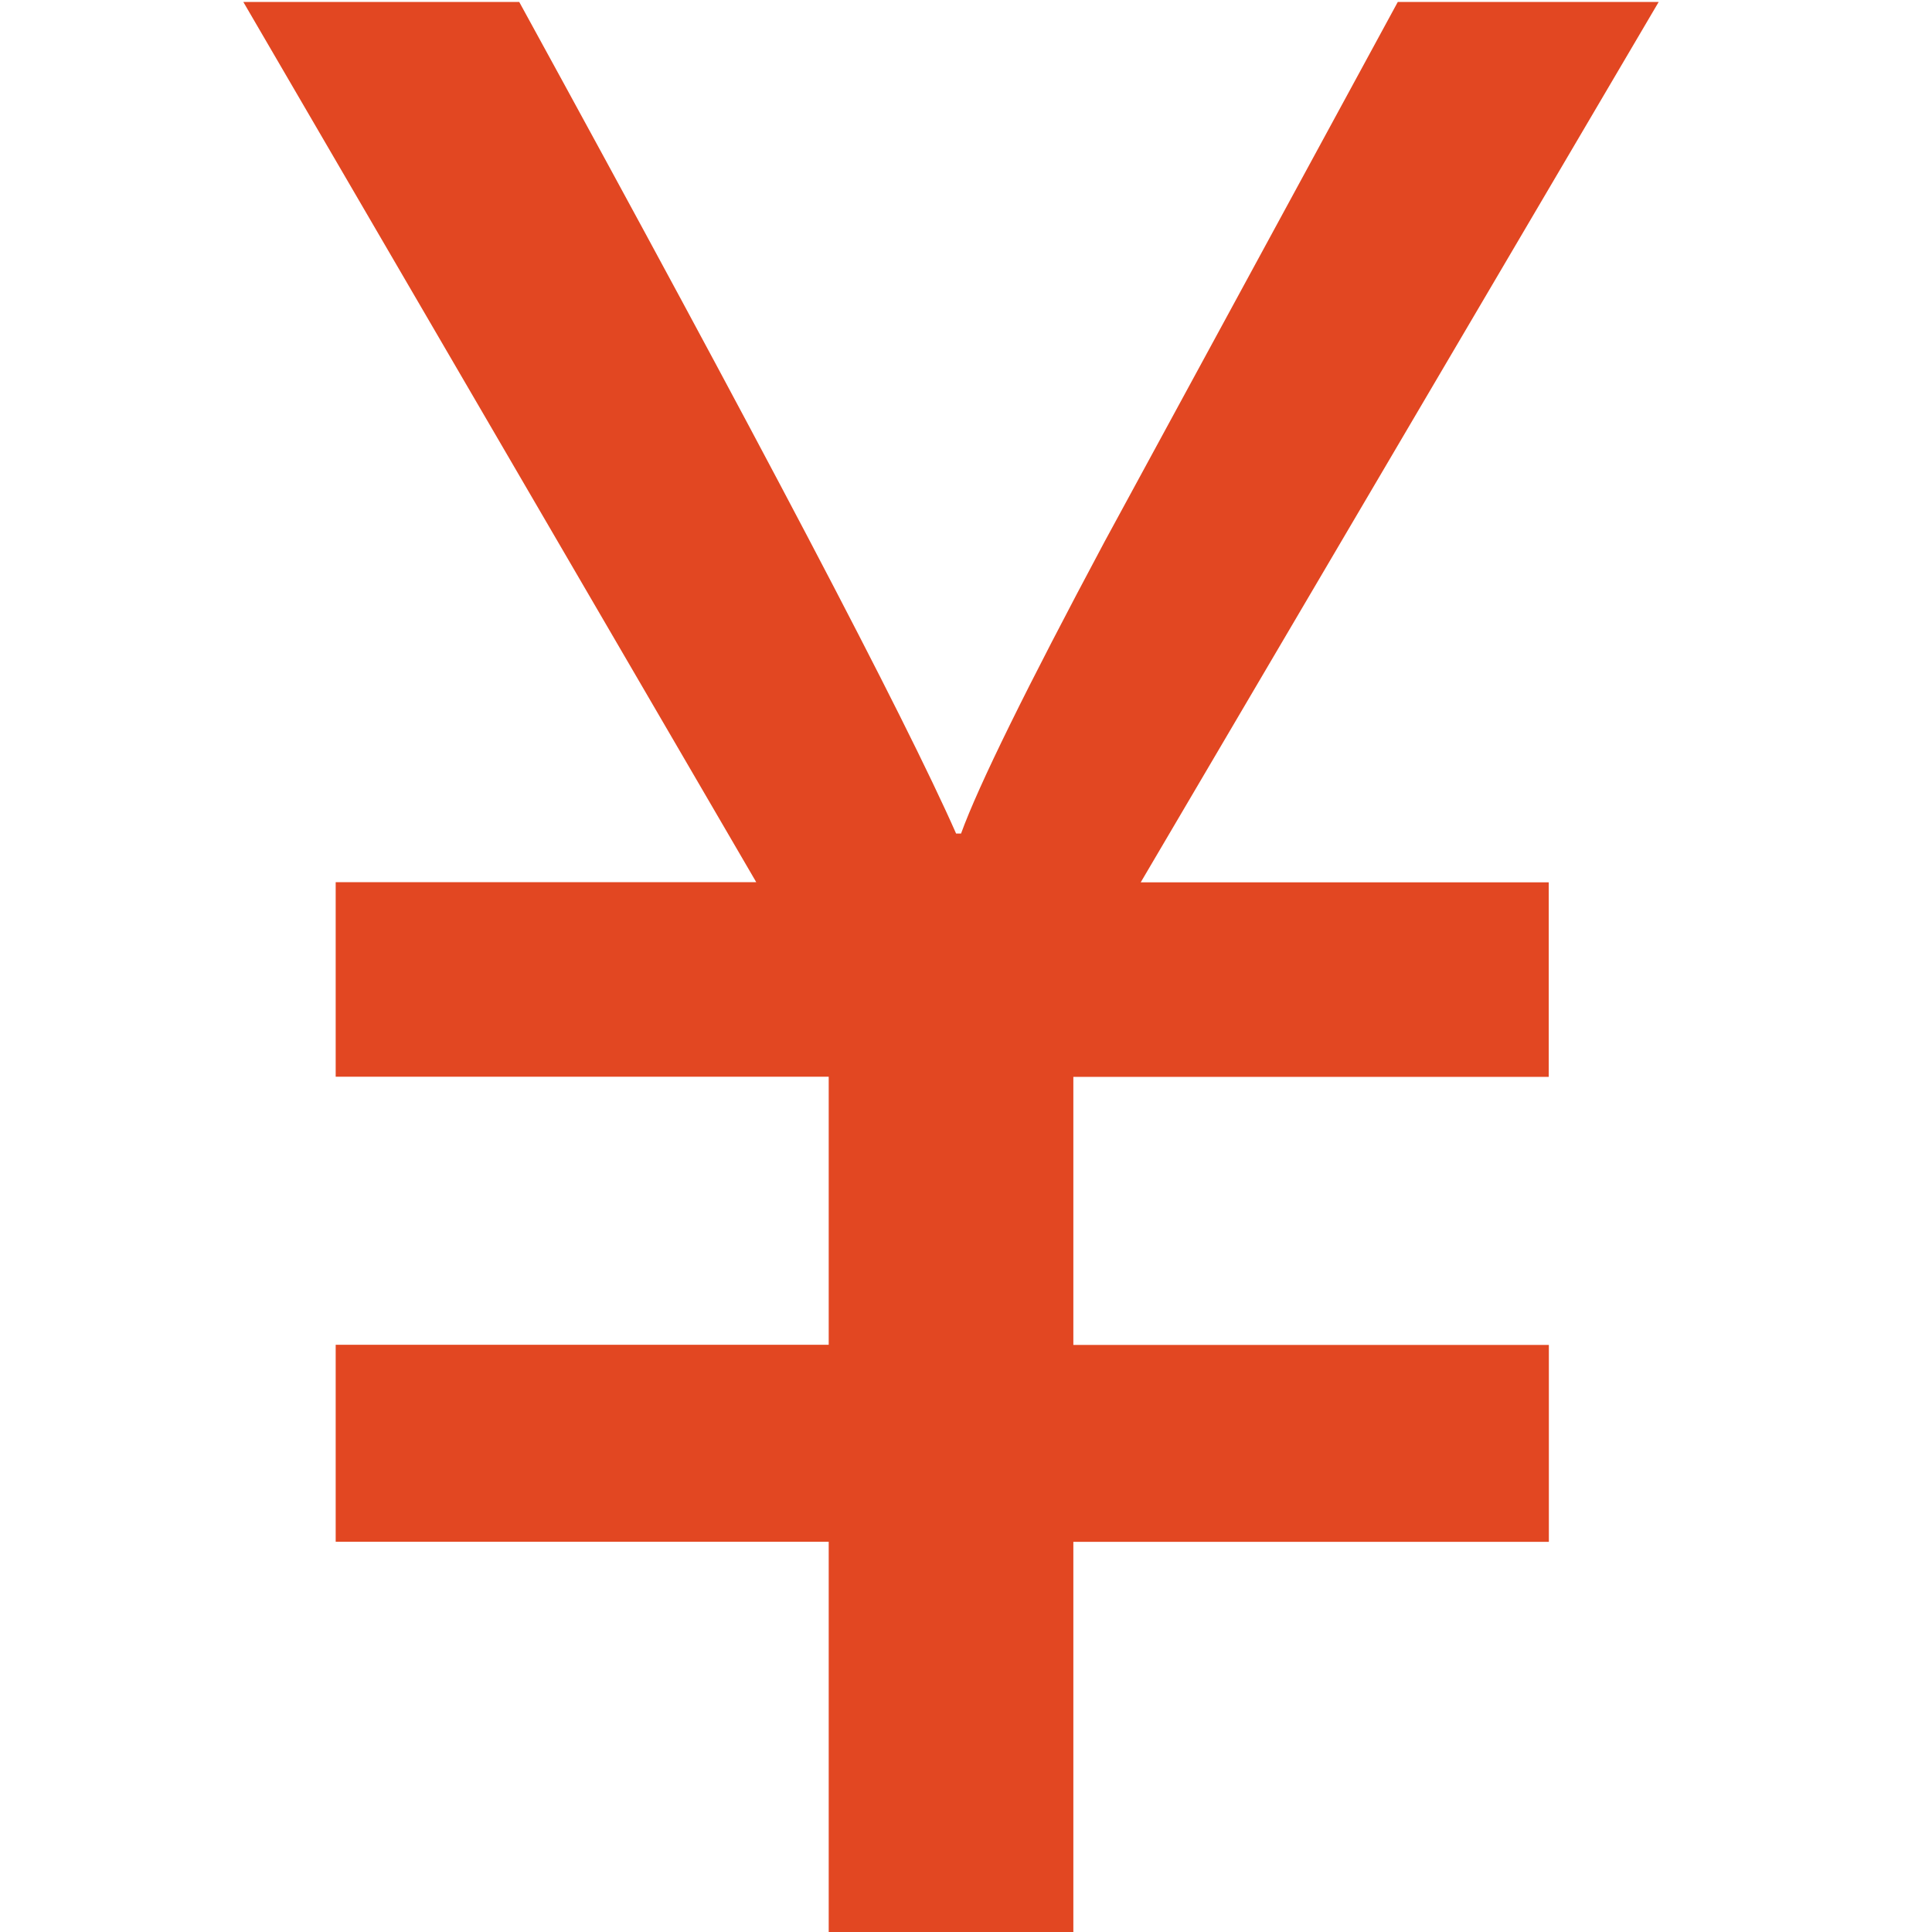 <?xml version="1.0" standalone="no"?><!DOCTYPE svg PUBLIC "-//W3C//DTD SVG 1.1//EN" "http://www.w3.org/Graphics/SVG/1.1/DTD/svg11.dtd"><svg t="1481261946786" class="icon" style="" viewBox="0 0 1024 1024" version="1.1" xmlns="http://www.w3.org/2000/svg" p-id="1070" xmlns:xlink="http://www.w3.org/1999/xlink" width="14" height="14"><defs><style type="text/css"></style></defs><path d="M879.104 1.088l-274.496 466.56 216.256 0 0 103.104L568.896 570.752l0 142.08 252.032 0 0 104.384L568.896 817.216 568.896 1024 439.232 1024l0-206.848L177.92 817.152l0-104.384 261.312 0 0-142.08L177.92 570.688 177.92 467.584l222.912 0-271.872-466.56L275.2 1.024c126.976 231.744 204.16 378.688 231.552 440.768l2.624 0C518.656 416.256 544 364.736 585.408 287.168l155.456-286.144L879.104 1.024z" p-id="1071" fill="#E24722"></path></svg>
